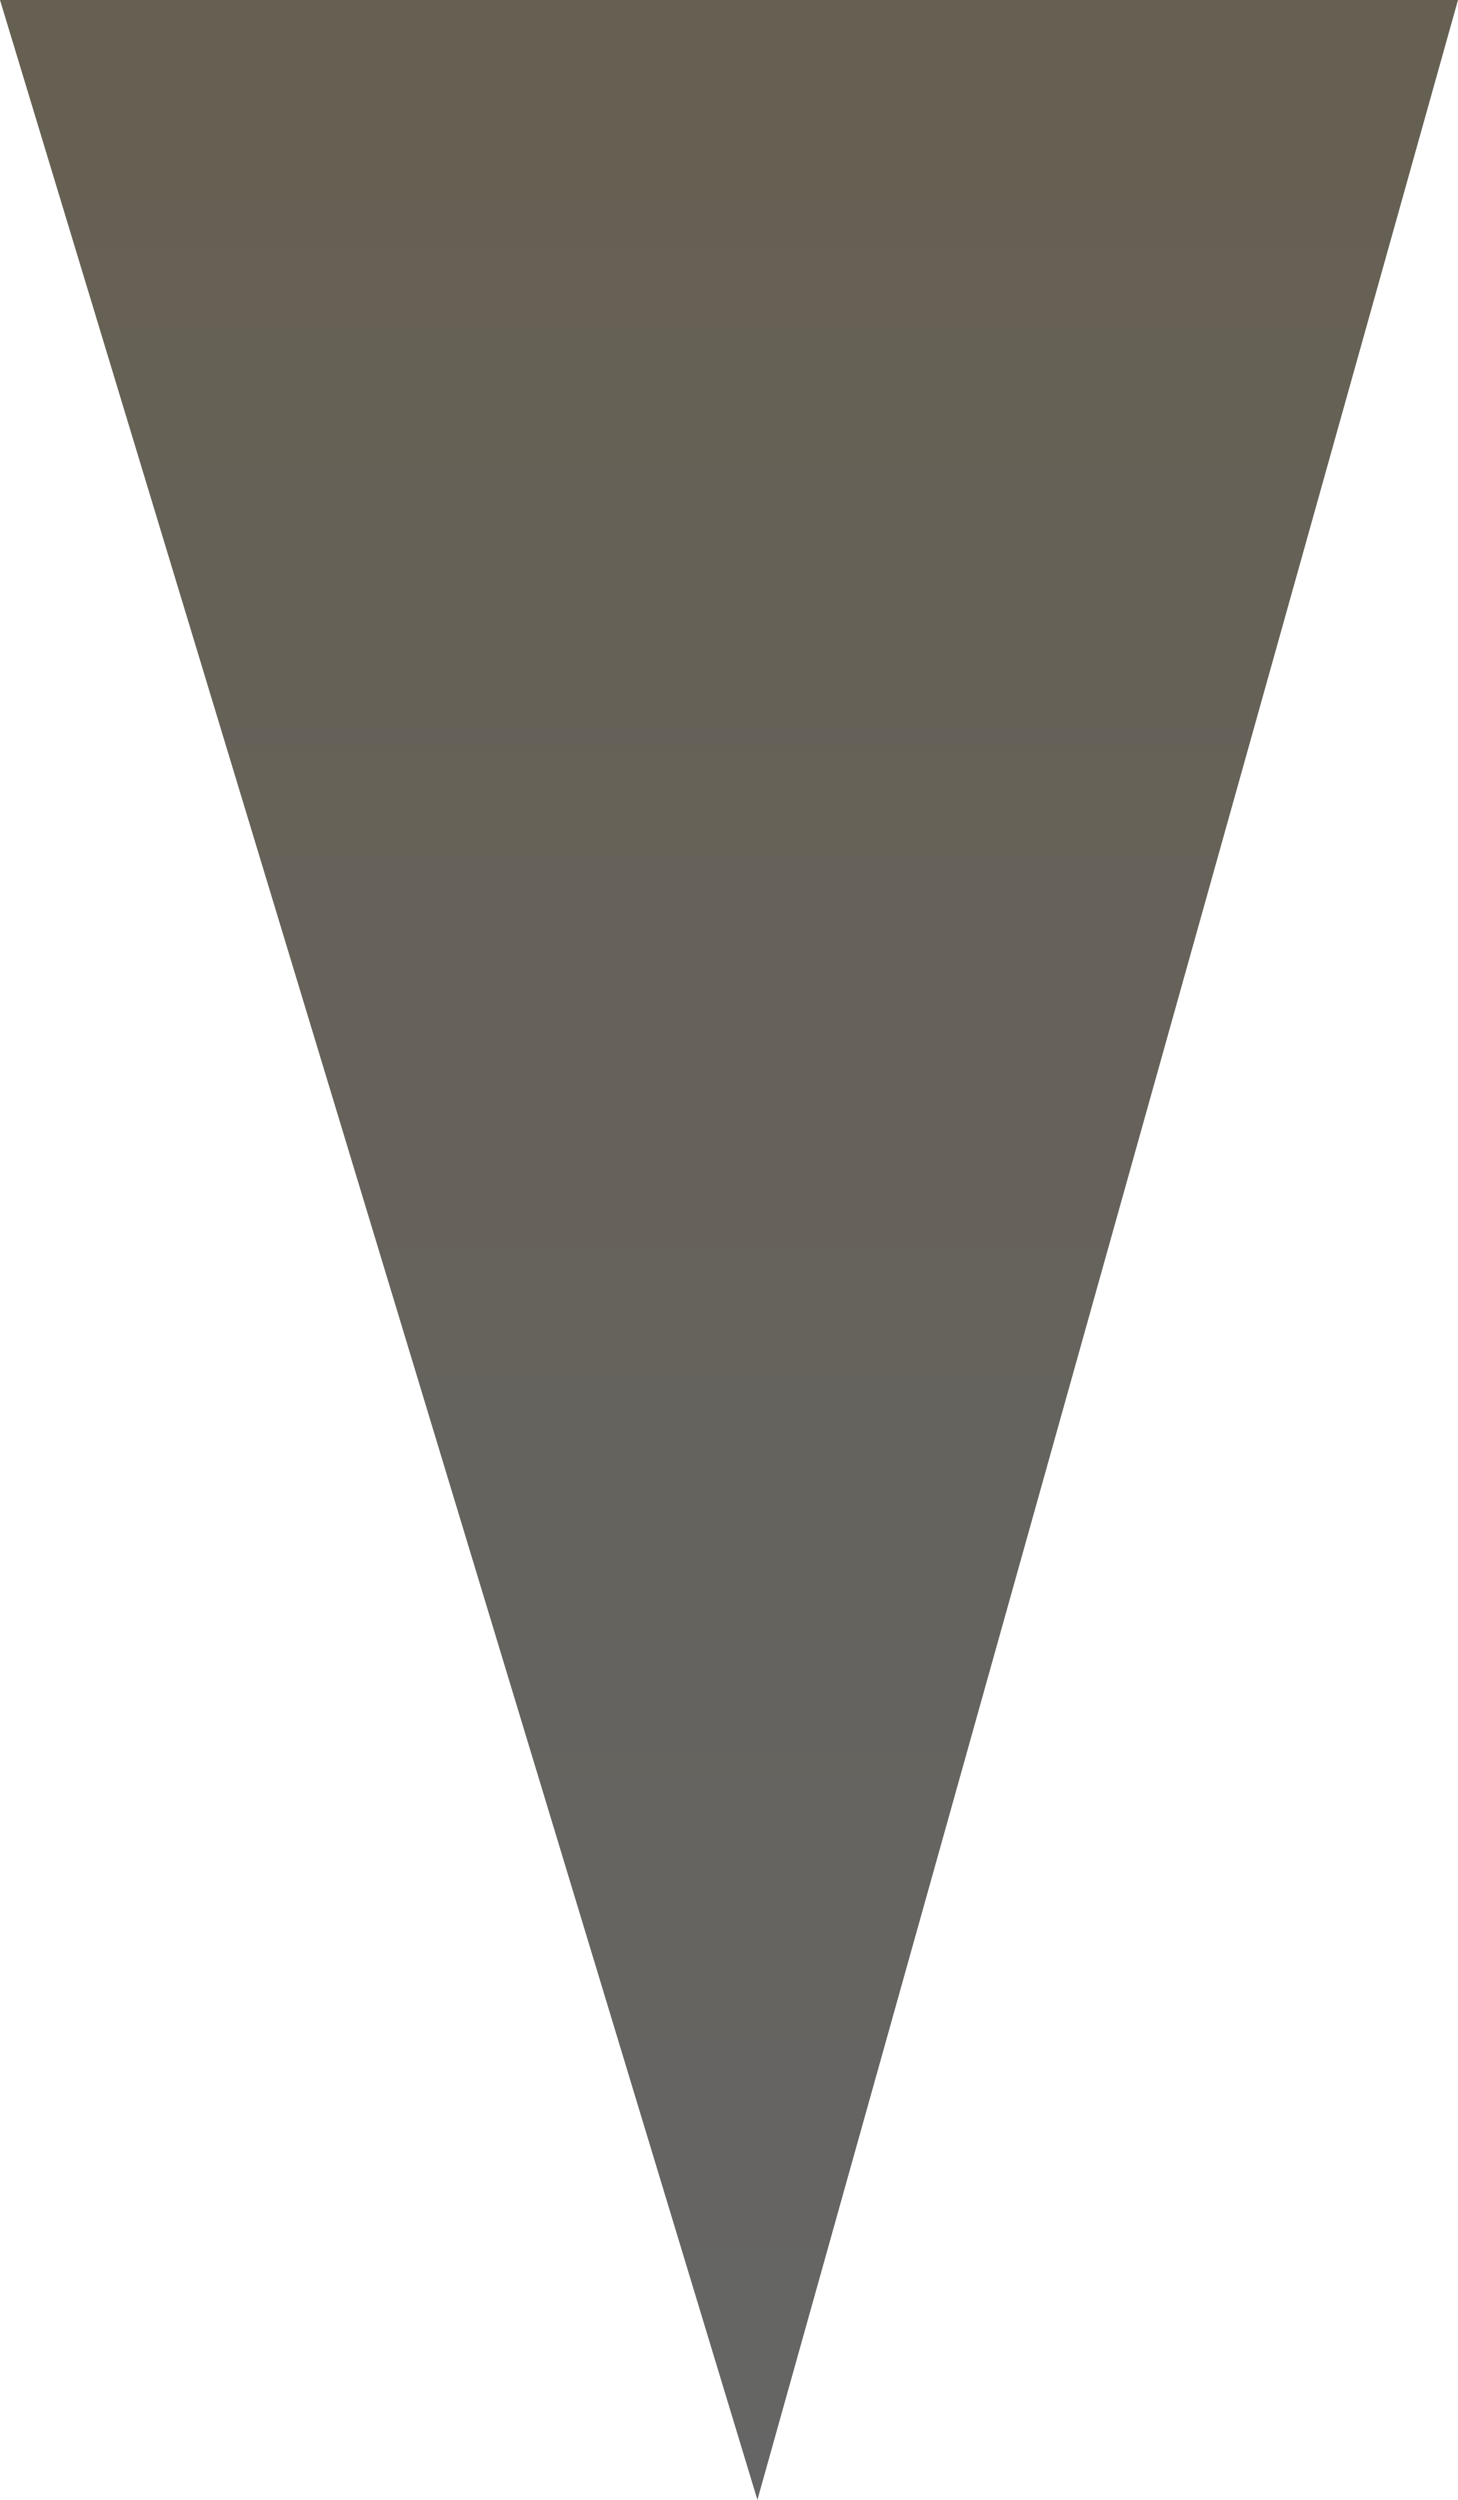 <svg version="1.1" xmlns="http://www.w3.org/2000/svg" xmlns:xlink="http://www.w3.org/1999/xlink" width="77" height="132" viewBox="0,0,77,132"><defs><linearGradient x1="240" y1="114" x2="240" y2="246" gradientUnits="userSpaceOnUse" id="color-1"><stop offset="0" stop-color="#666052"/><stop offset="1" stop-color="#656565"/></linearGradient></defs><g transform="translate(-201.5,-114)"><g data-paper-data="{&quot;isPaintingLayer&quot;:true}" fill="url(#color-1)" fill-rule="nonzero" stroke="none" stroke-width="0" stroke-linecap="butt" stroke-linejoin="miter" stroke-miterlimit="10" stroke-dasharray="" stroke-dashoffset="0" style="mix-blend-mode: normal"><path d="M201.5,114h77l-37,132z"/></g></g></svg>